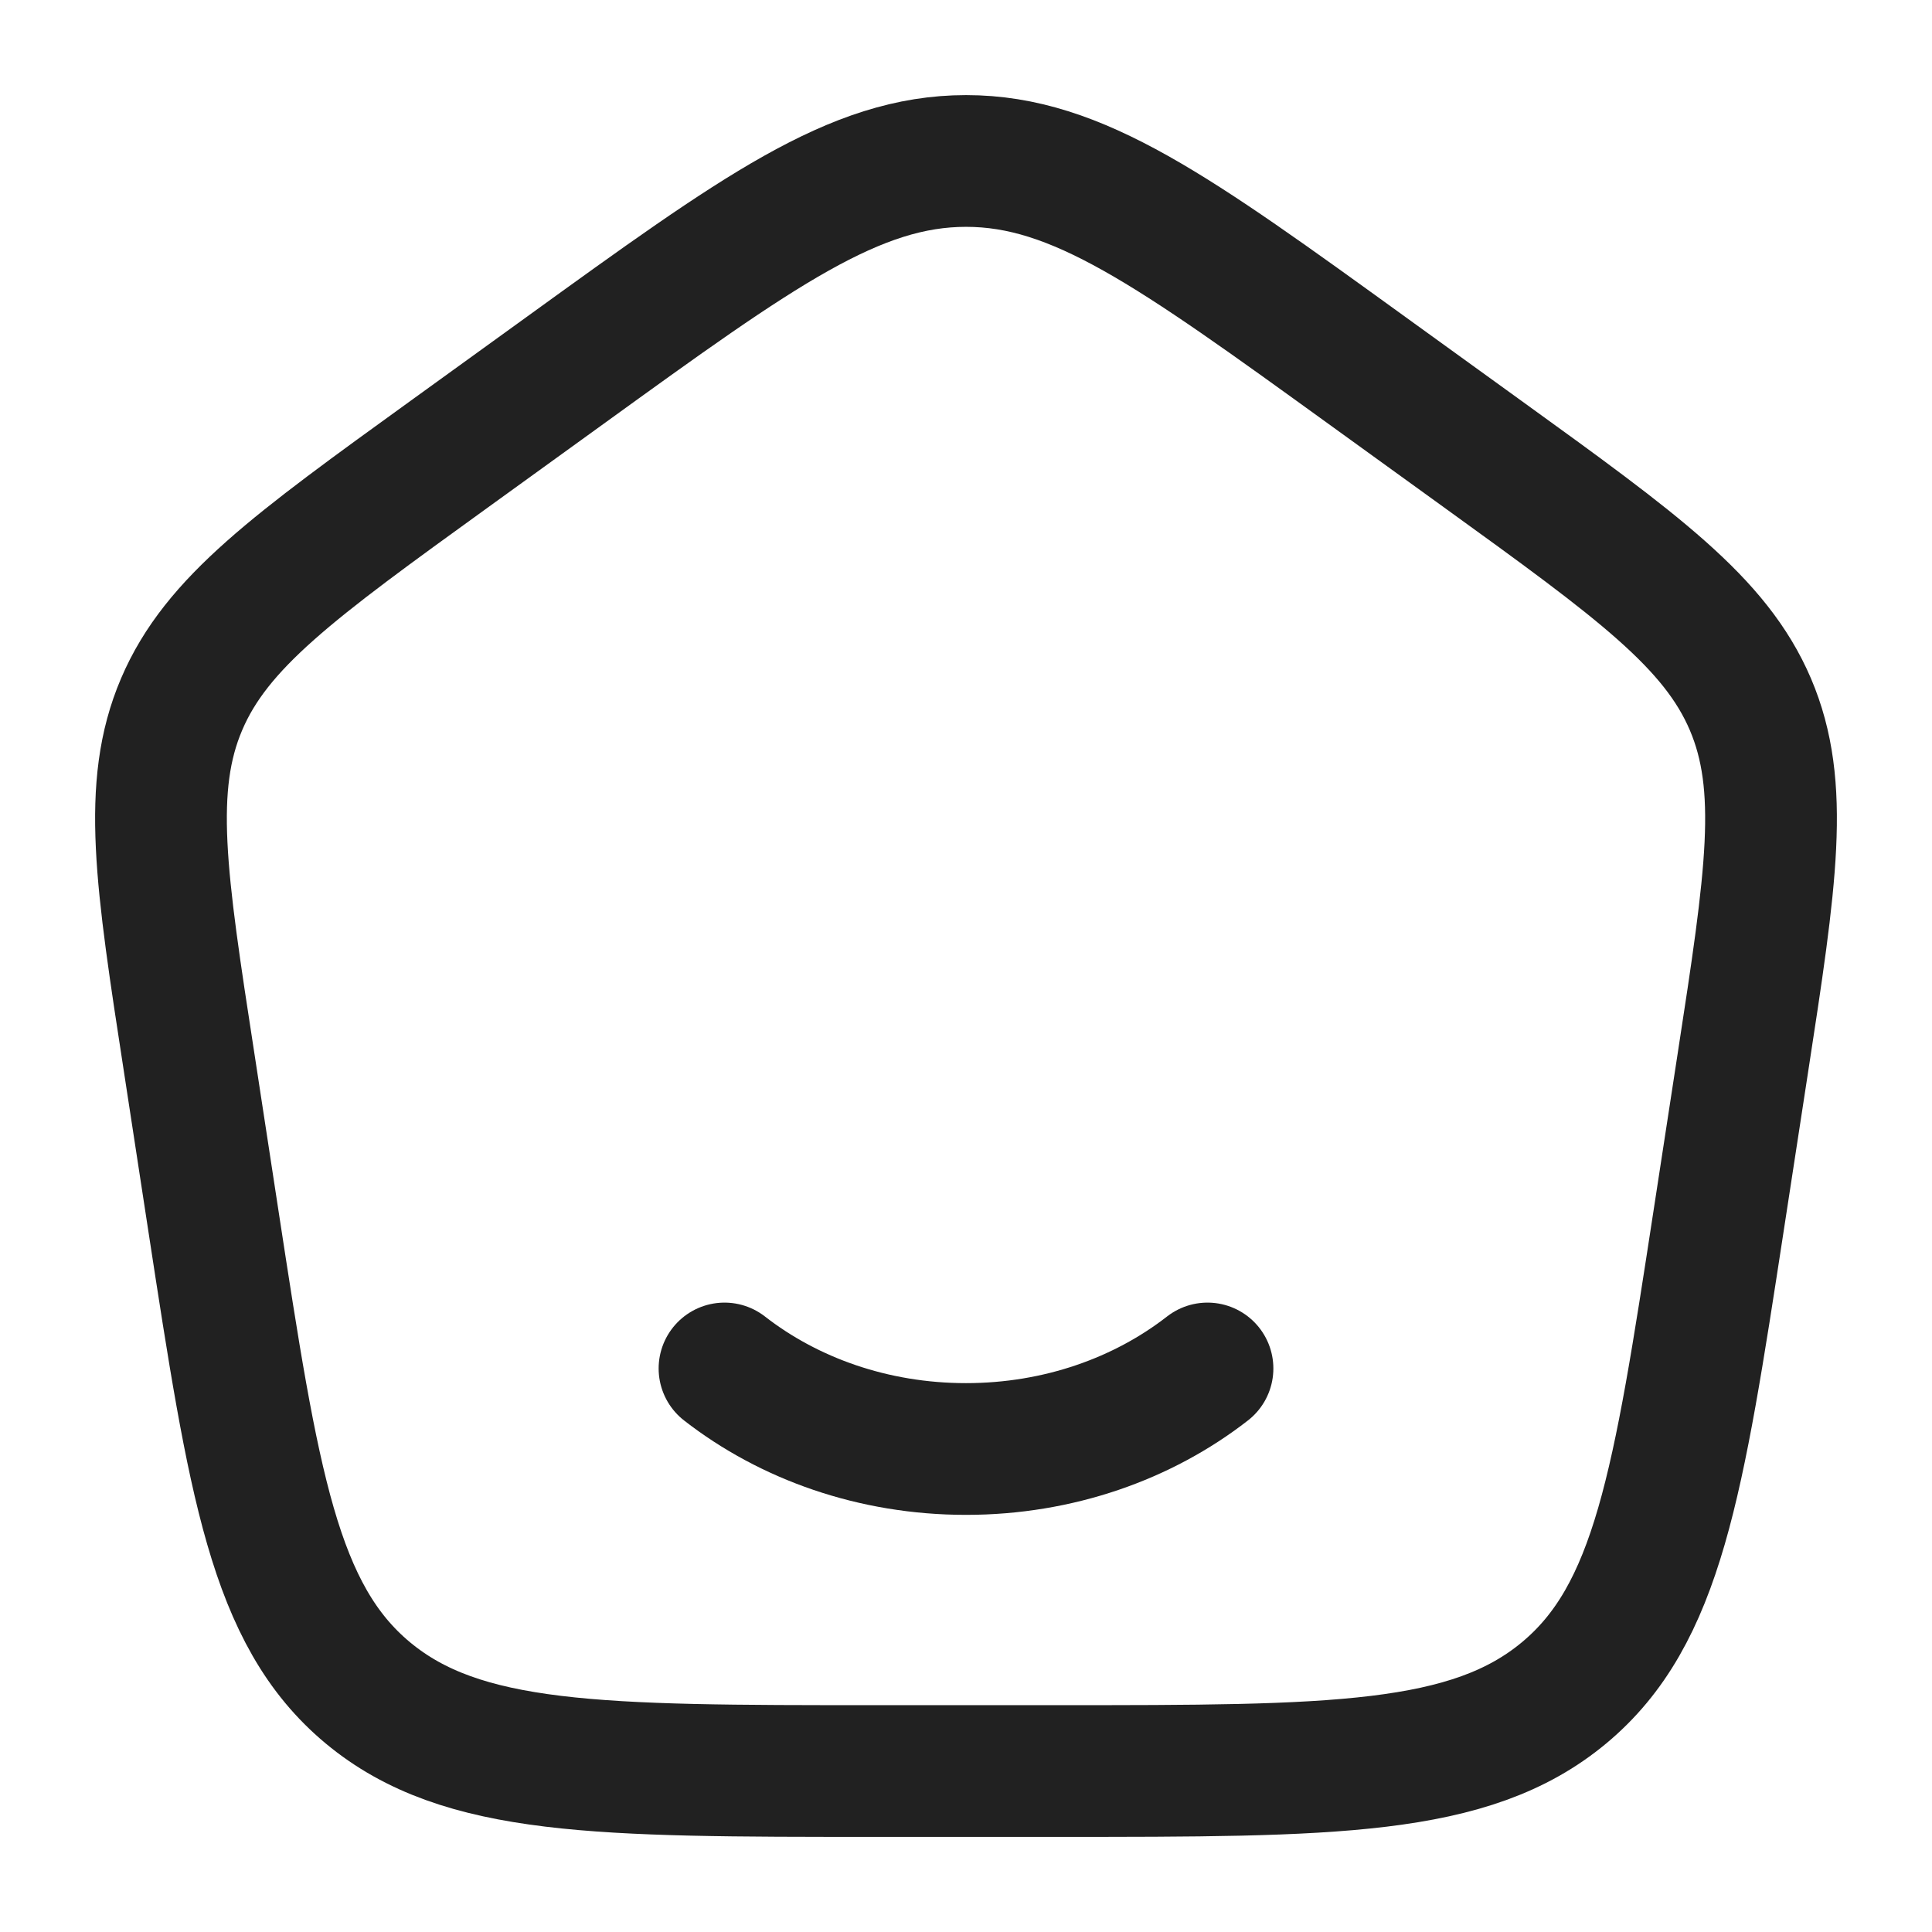 <svg width="22" height="22" viewBox="0 0 22 22" fill="none" xmlns="http://www.w3.org/2000/svg">
<path d="M13.75 15.583C13.017 16.154 12.054 16.5 11 16.5C9.946 16.5 8.983 16.154 8.25 15.583" stroke="#212121" stroke-width="1.5" stroke-linecap="round" stroke-linejoin="round"/>
<path d="M2.156 12.113C1.831 10.006 1.67 8.954 2.068 8.02C2.466 7.086 3.349 6.448 5.116 5.171L6.436 4.217C8.633 2.628 9.732 1.833 11.001 1.833C12.268 1.833 13.366 2.628 15.564 4.217L16.884 5.171C18.651 6.448 19.533 7.087 19.932 8.02C20.33 8.954 20.169 10.006 19.845 12.112L19.569 13.909C19.111 16.893 18.881 18.386 17.81 19.277C16.739 20.168 15.175 20.167 12.045 20.167H9.955C6.825 20.167 5.26 20.167 4.189 19.277C3.118 18.386 2.889 16.893 2.431 13.908L2.156 12.113Z" stroke="#212121" stroke-width="1.5" stroke-linecap="round" stroke-linejoin="round"/>
</svg>
